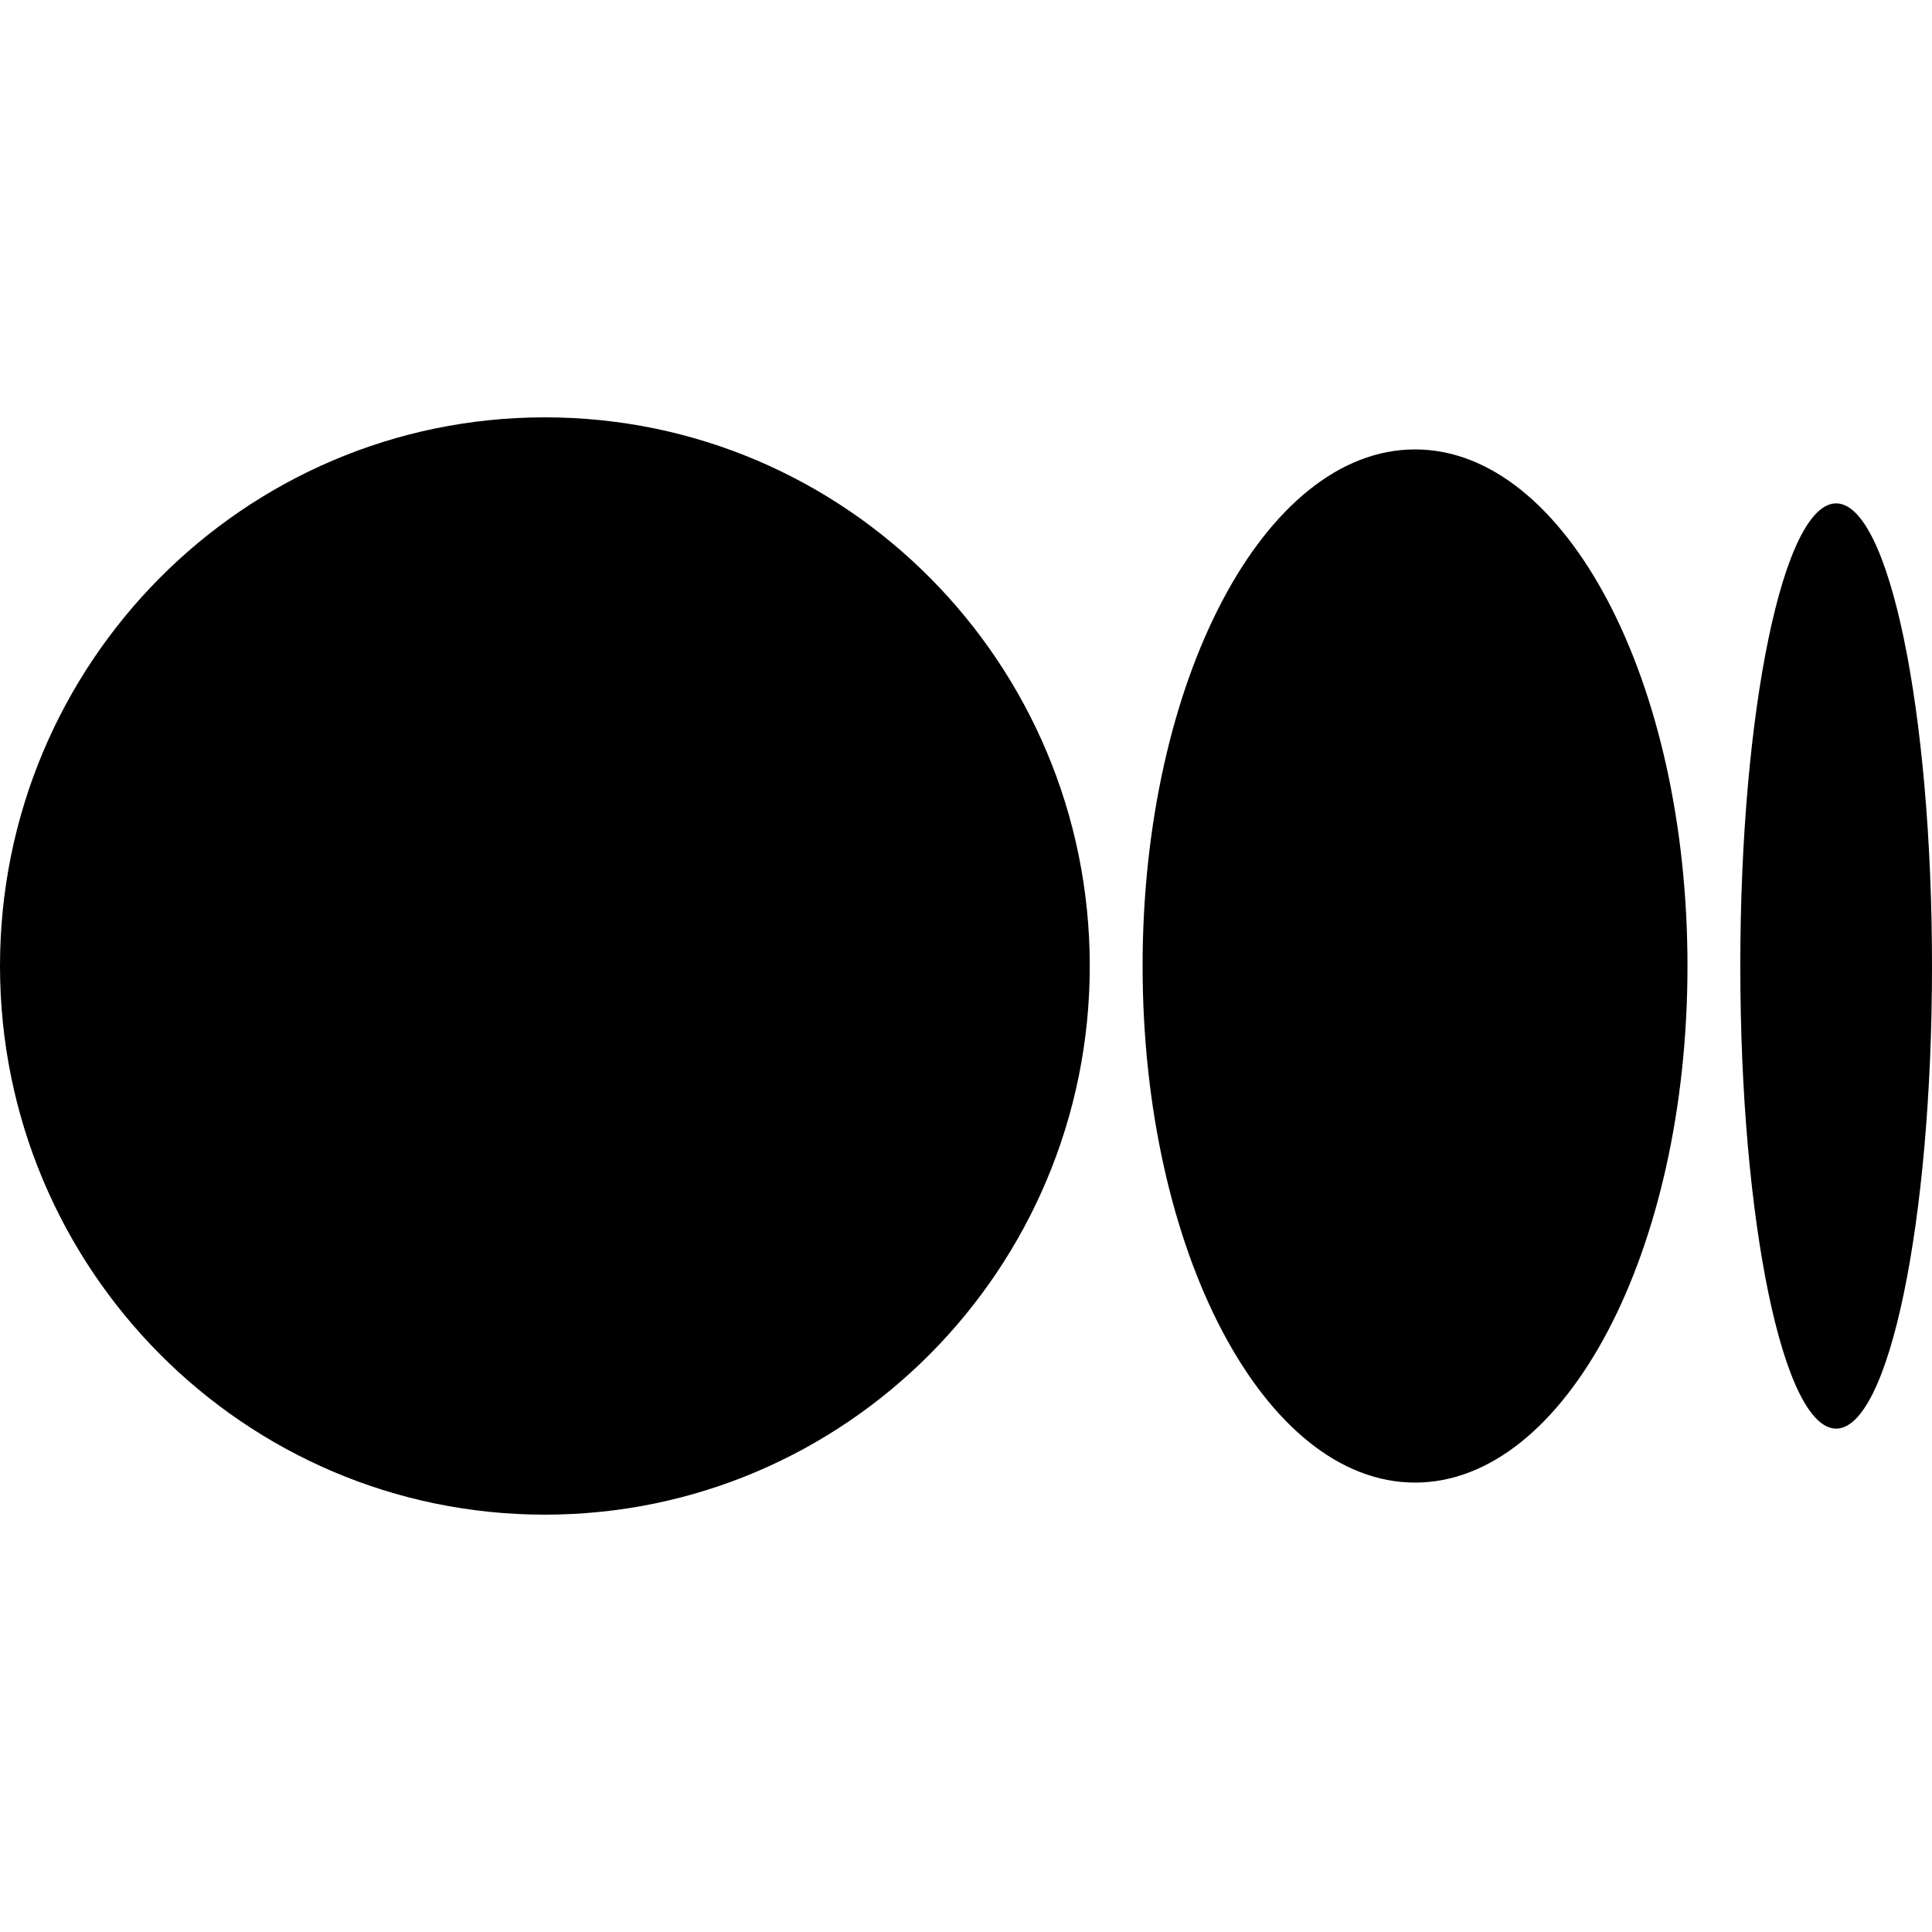 <svg version="1.1" xmlns="http://www.w3.org/2000/svg" x="0px" y="0px"
     viewBox="0 0 512 512" style="enable-background:new 0 0 512 512;" xml:space="preserve">
<path d="M144.4,110.6C64.7,110.6,0,175.7,0,256s64.7,145.4,144.4,145.4S288.8,336.3,288.8,256S224.2,110.6,144.4,110.6z M375,119.1
	c-39.9,0-72.2,61.3-72.2,136.9s32.3,136.9,72.2,136.9s72.2-61.3,72.2-136.9h0C447.2,180.4,414.9,119.1,375,119.1L375,119.1z
	 M486.6,133.4c-14,0-25.4,54.9-25.4,122.6s11.4,122.6,25.4,122.6c14,0,25.4-54.9,25.4-122.6C512,188.3,500.6,133.4,486.6,133.4
	L486.6,133.4z"/>
</svg>
